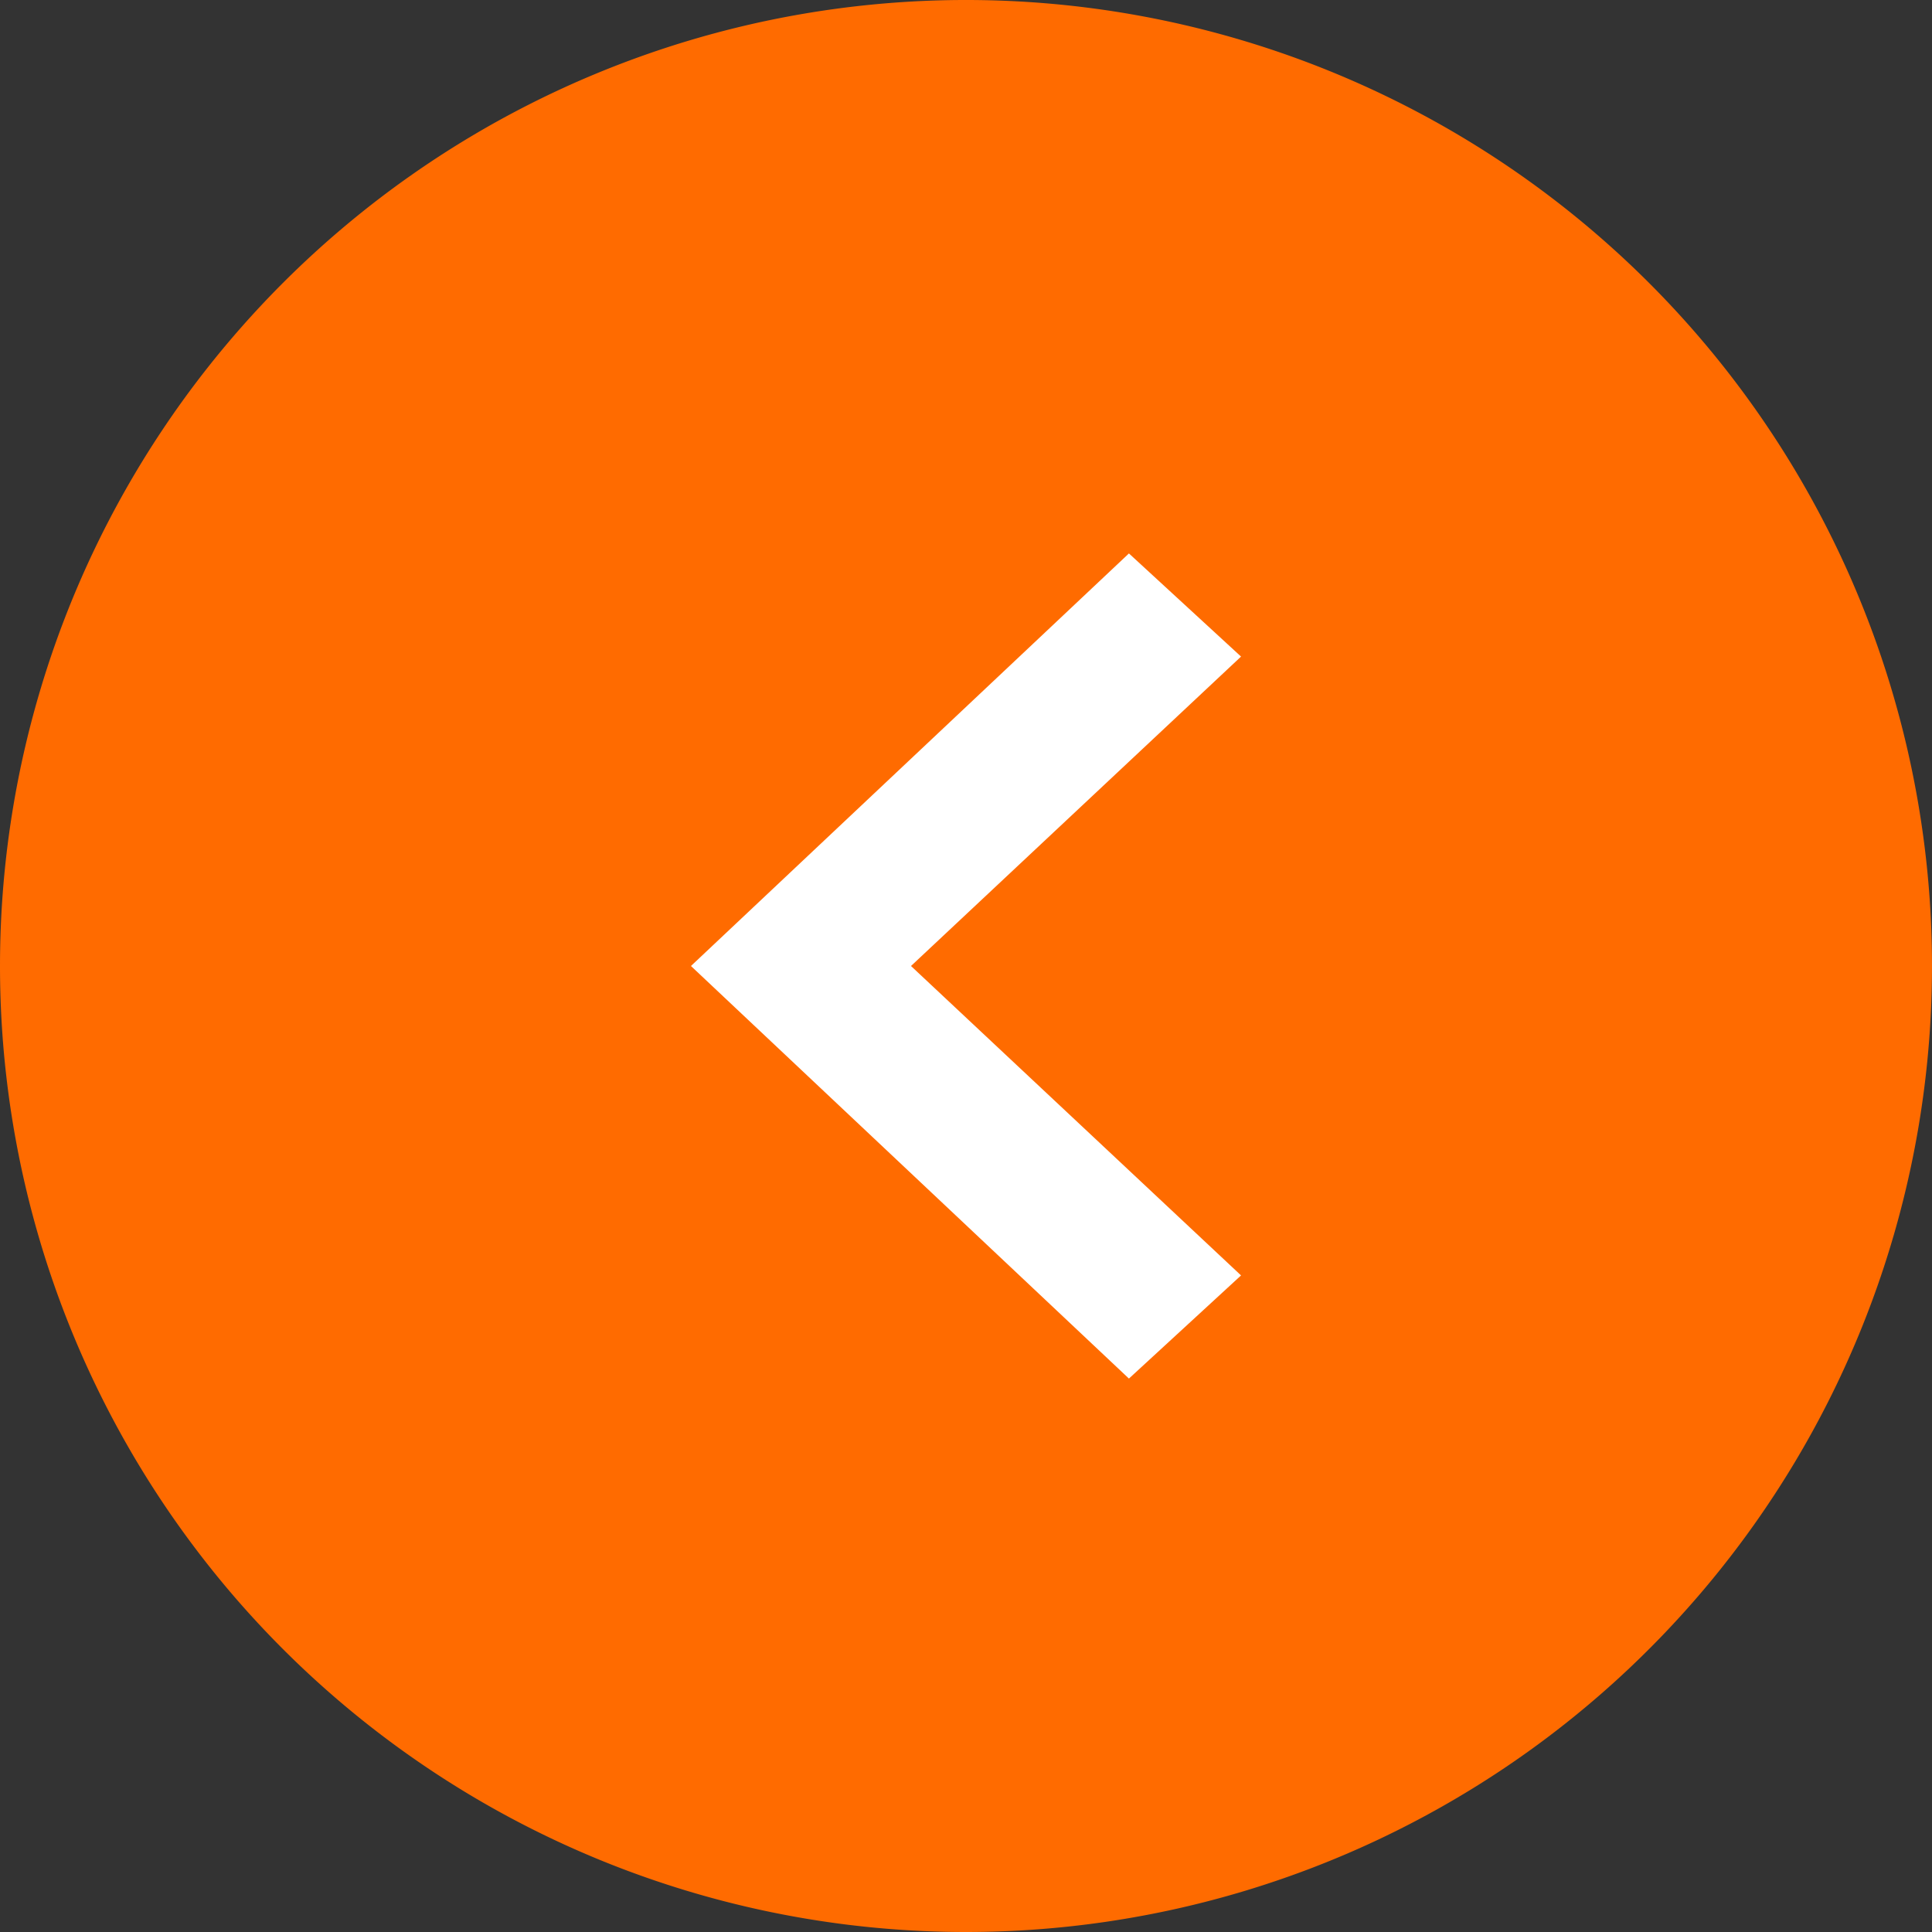 <svg id="Grupo_108101" data-name="Grupo 108101" xmlns="http://www.w3.org/2000/svg" width="46.08" height="46.08" viewBox="0 0 46.08 46.08">
  <rect x="0" y="0" width="46.08" height="46.08" fill="#333333" stroke="none"/>
  <path id="Rectangle" d="M23.04,0A23.04,23.04,0,1,1,0,23.04,23.04,23.04,0,0,1,23.04,0Z" transform="translate(0 46.08) rotate(-90)" fill="#ff6b00"/>
  <path id="Path" d="M13.12,17.22l-2.674,2.46L0,9.84,10.446,0,13.12,2.46,5.248,9.84Z" transform="translate(16.48 13.2)" fill="#fff"/>
</svg>
